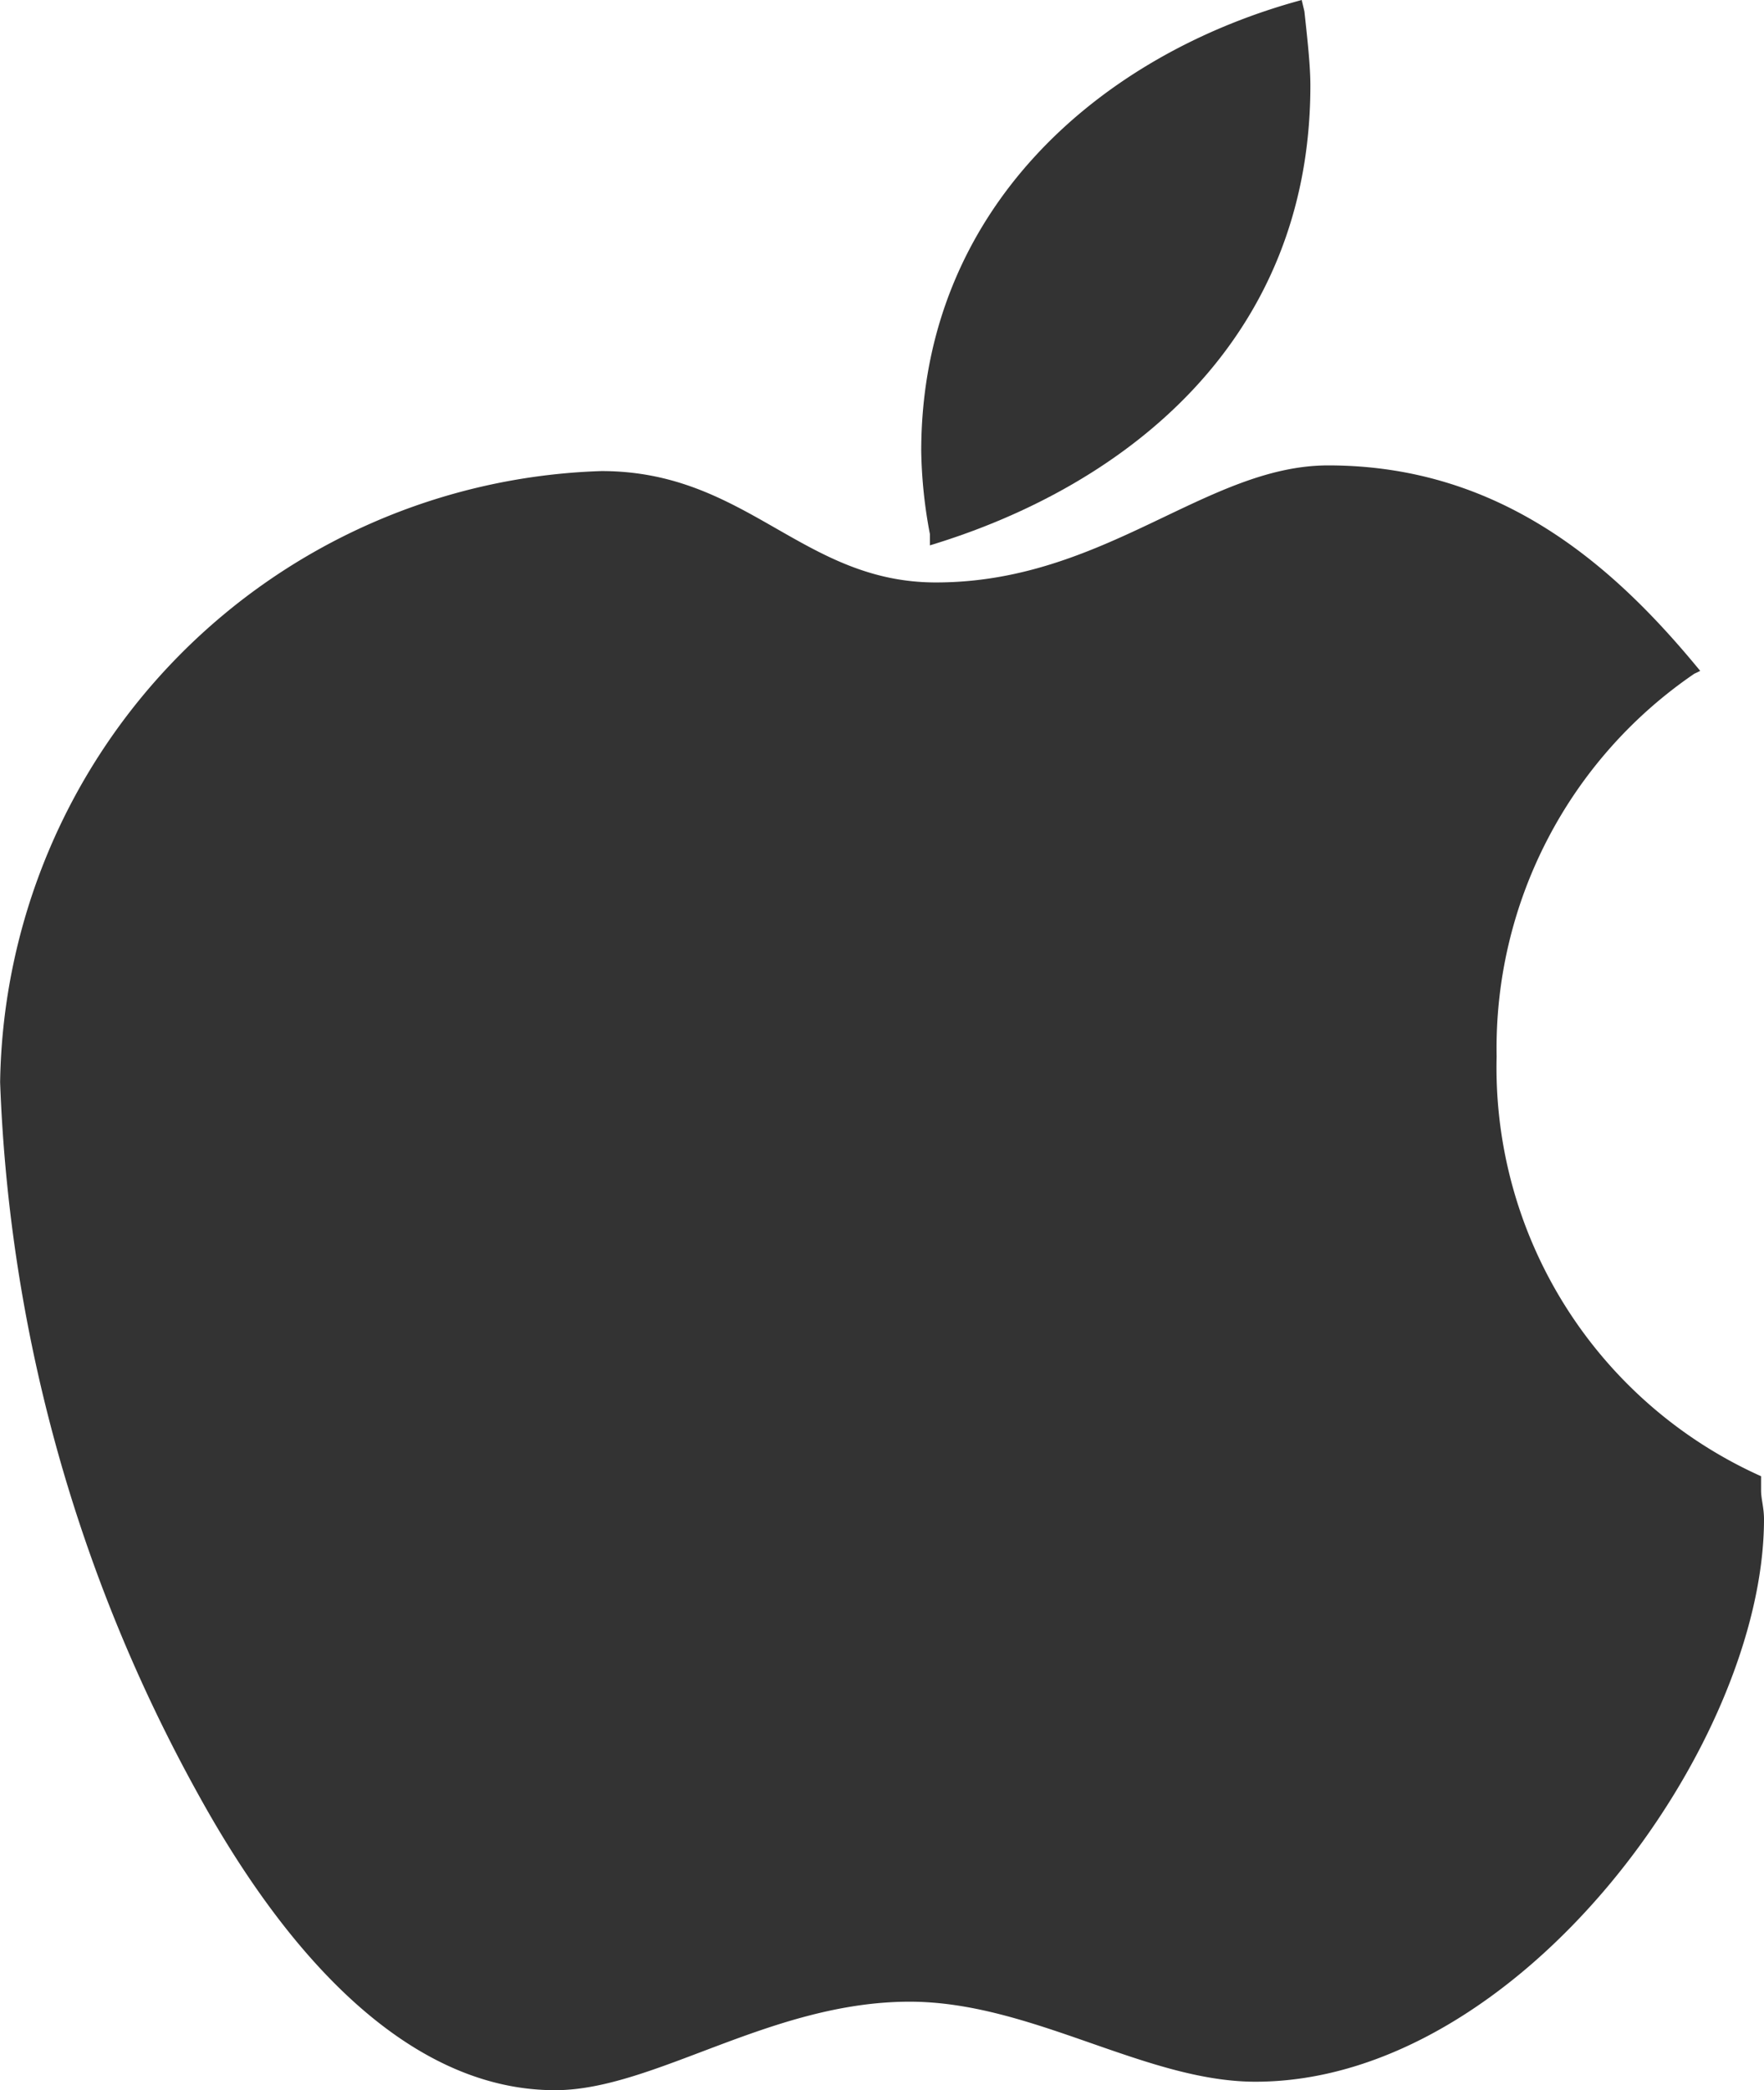 <svg xmlns="http://www.w3.org/2000/svg" width="29.538" height="35" viewBox="0 0 29.538 35">
  <g id="apple" opacity="0.8">
    <path id="Path_965" data-name="Path 965" d="M31.487,24.288v-.238a7.5,7.5,0,0,1-4.428-7.03,7.591,7.591,0,0,1,3.309-6.407l.1-.048c-1.411-1.721-3.309-3.441-6.229-3.441-2.043,0-3.747,1.96-6.569,1.96-2.238,0-3.164-1.865-5.6-1.865A10.4,10.4,0,0,0,2,17.451,26.593,26.593,0,0,0,5.307,29.358c1.655,3.013,3.7,4.973,5.986,4.973,1.654,0,3.6-1.482,5.937-1.482,2.043,0,3.942,1.34,5.79,1.34,4.429,0,8.516-5.642,8.516-9.419C31.536,24.575,31.487,24.432,31.487,24.288Z" transform="translate(-1.998 0.669)" fill-rule="evenodd"/>
    <path id="Path_966" data-name="Path 966" d="M16.241,9.133c3.309-1,6.375-3.444,6.375-7.7,0-.335-.048-.765-.1-1.243L22.471,0C19.114.907,16.1,3.49,16.1,7.555a7.987,7.987,0,0,0,.145,1.387v.191Z" transform="translate(-0.674)" fill-rule="evenodd"/>
  </g>
</svg>
